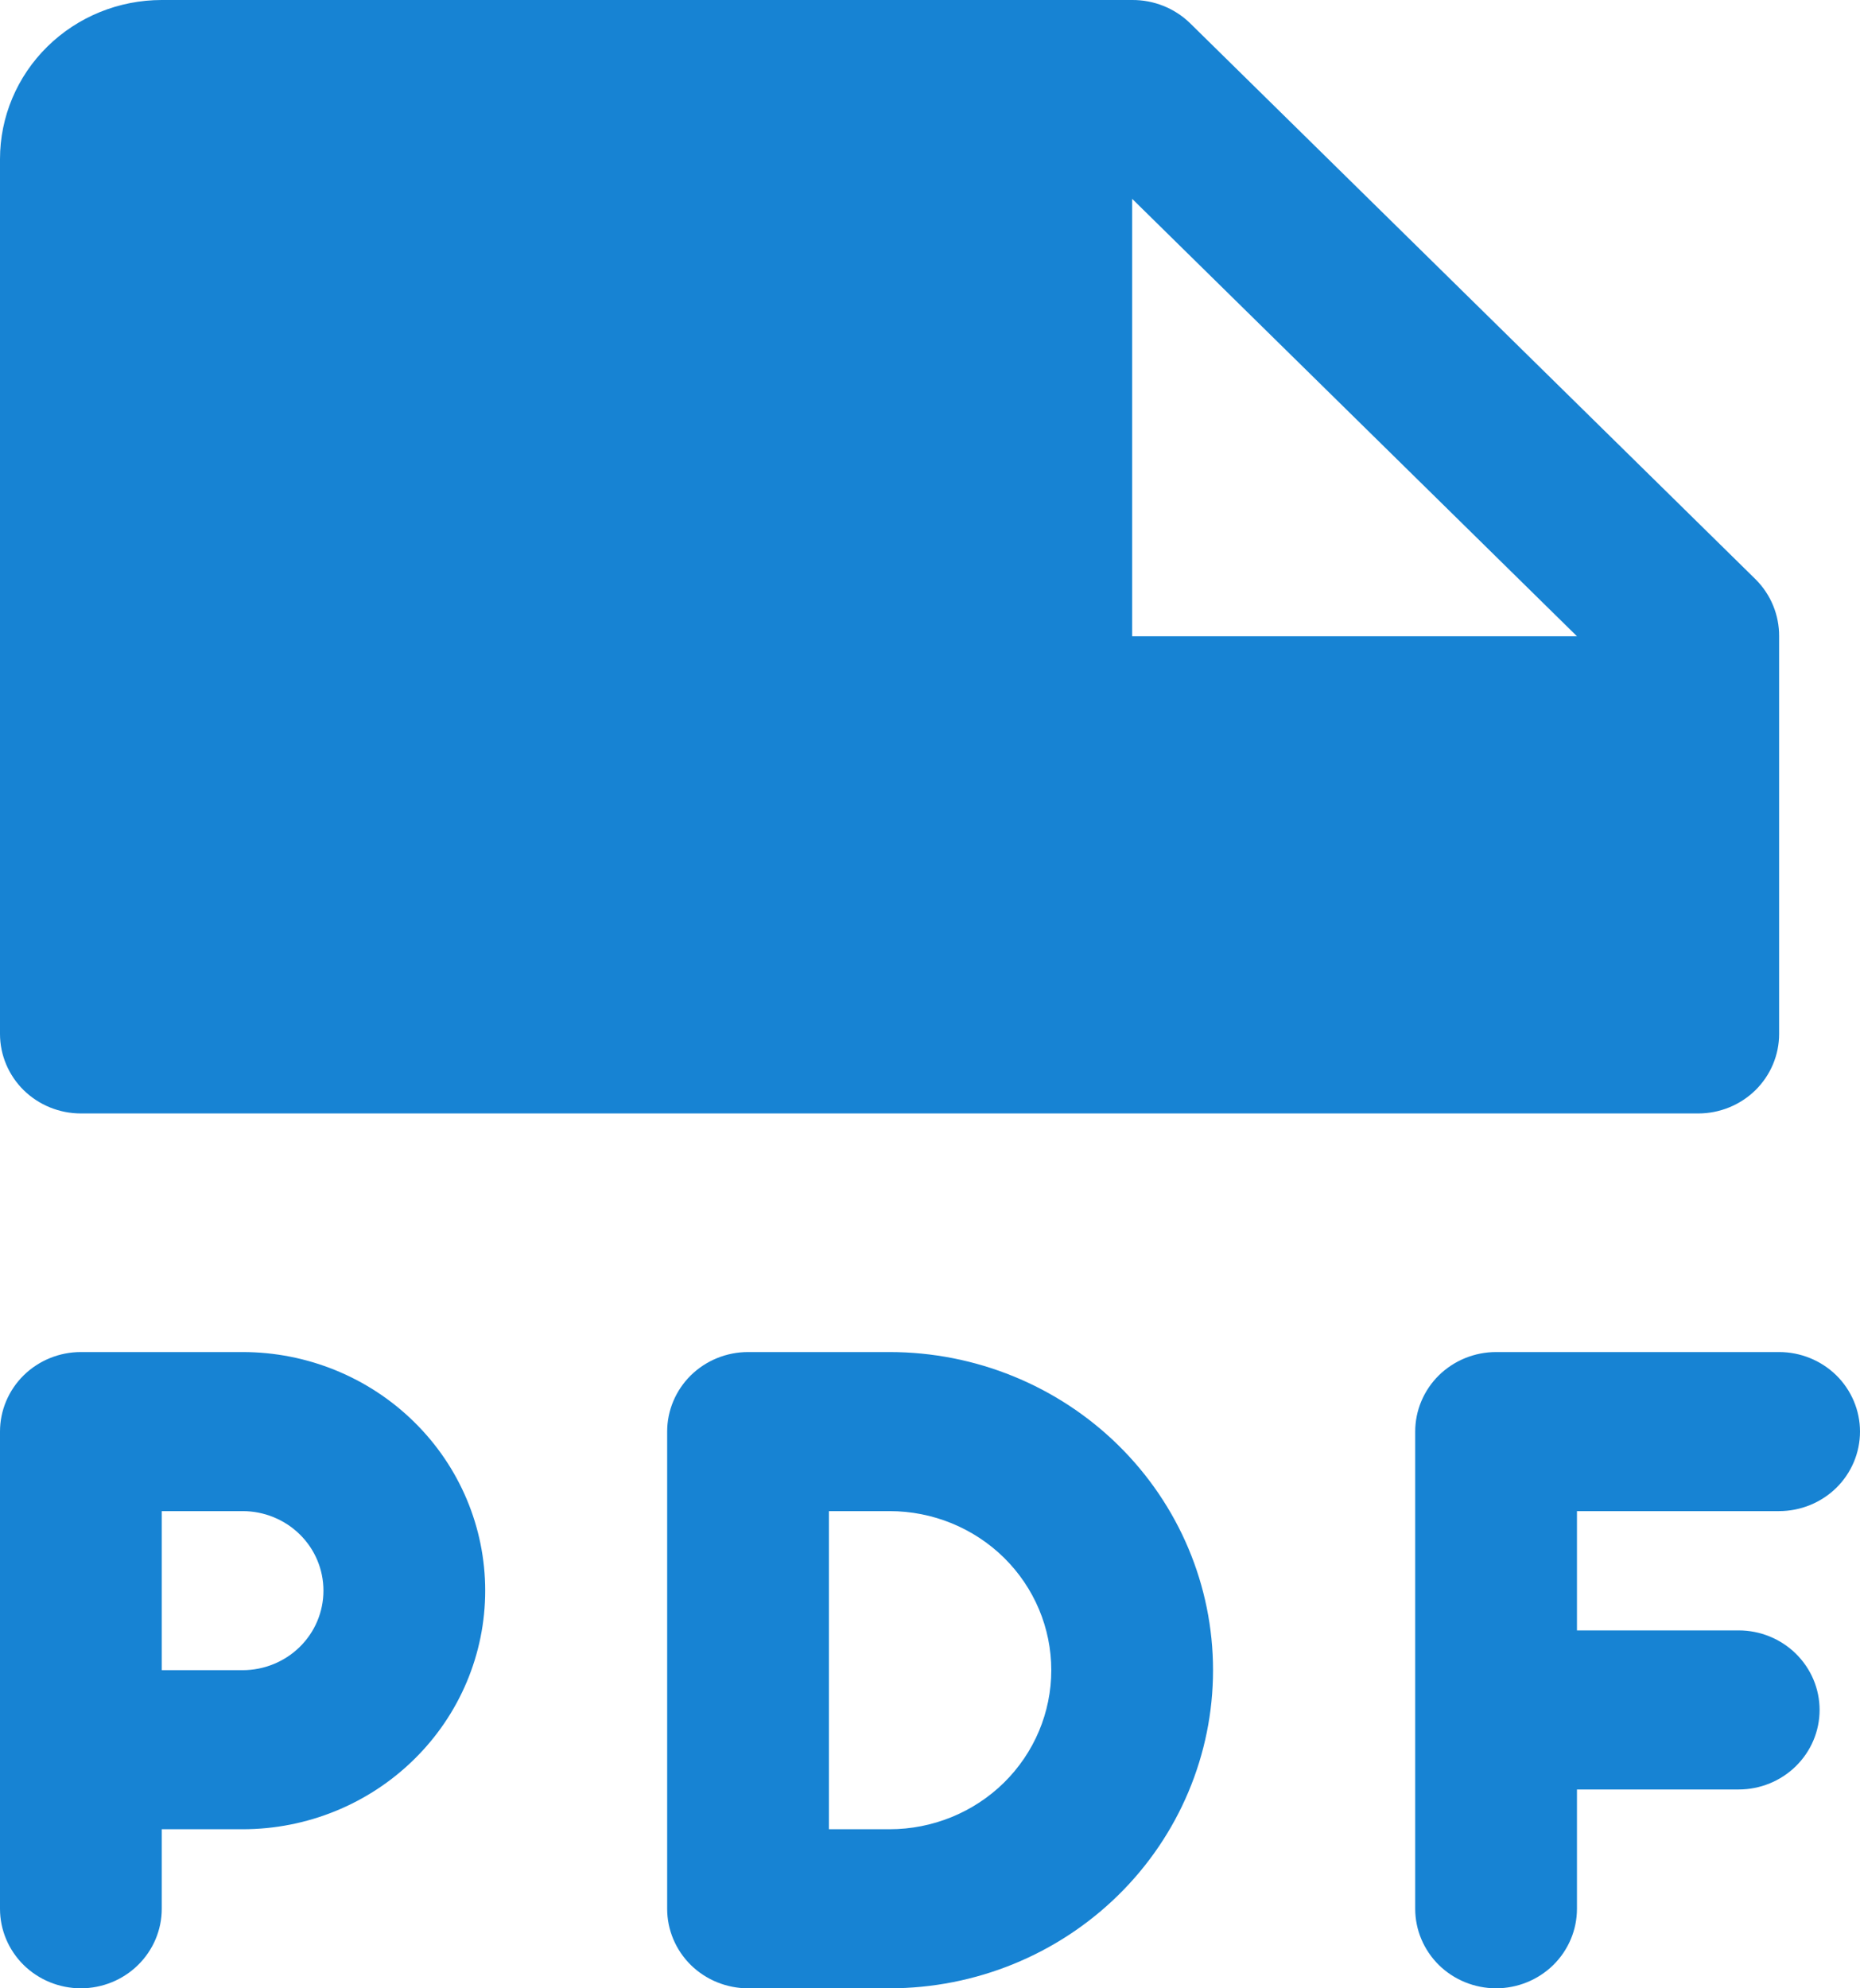 <svg width="29" height="31" viewBox="0 0 29 31" fill="none" xmlns="http://www.w3.org/2000/svg">
<path d="M3.783 21.08H1.261C0.926 21.08 0.606 21.211 0.369 21.443C0.133 21.676 0 21.991 0 22.32V29.76C0 30.089 0.133 30.404 0.369 30.637C0.606 30.869 0.926 31 1.261 31C1.595 31 1.916 30.869 2.152 30.637C2.389 30.404 2.522 30.089 2.522 29.76V28.52H3.783C4.786 28.52 5.748 28.128 6.457 27.43C7.167 26.733 7.565 25.787 7.565 24.8C7.565 23.813 7.167 22.867 6.457 22.17C5.748 21.472 4.786 21.08 3.783 21.08ZM3.783 26.04H2.522V23.56H3.783C4.117 23.56 4.438 23.691 4.674 23.923C4.911 24.156 5.043 24.471 5.043 24.8C5.043 25.129 4.911 25.444 4.674 25.677C4.438 25.909 4.117 26.04 3.783 26.04V26.04ZM24.587 23.56V25.42H27.109C27.443 25.42 27.764 25.551 28 25.783C28.237 26.016 28.37 26.331 28.37 26.66C28.37 26.989 28.237 27.304 28 27.537C27.764 27.769 27.443 27.9 27.109 27.9H24.587V29.76C24.587 30.089 24.454 30.404 24.218 30.637C23.981 30.869 23.66 31 23.326 31C22.992 31 22.671 30.869 22.434 30.637C22.198 30.404 22.065 30.089 22.065 29.76V22.32C22.065 21.991 22.198 21.676 22.434 21.443C22.671 21.211 22.992 21.08 23.326 21.08H27.739C28.073 21.08 28.394 21.211 28.631 21.443C28.867 21.676 29 21.991 29 22.32C29 22.649 28.867 22.964 28.631 23.197C28.394 23.429 28.073 23.56 27.739 23.56H24.587ZM13.87 21.08H11.663C11.329 21.08 11.008 21.211 10.771 21.443C10.535 21.676 10.402 21.991 10.402 22.32V29.76C10.402 30.089 10.535 30.404 10.771 30.637C11.008 30.869 11.329 31 11.663 31H13.87C15.207 31 16.49 30.477 17.436 29.547C18.382 28.617 18.913 27.355 18.913 26.04C18.913 24.724 18.382 23.463 17.436 22.533C16.49 21.603 15.207 21.08 13.87 21.08ZM13.87 28.52H12.924V23.56H13.87C14.538 23.56 15.18 23.821 15.653 24.286C16.126 24.752 16.391 25.382 16.391 26.04C16.391 26.698 16.126 27.328 15.653 27.794C15.18 28.259 14.538 28.52 13.87 28.52V28.52ZM1.261 17.36H26.478C26.813 17.36 27.133 17.229 27.37 16.997C27.606 16.764 27.739 16.449 27.739 16.12V9.92C27.741 9.59 27.611 9.273 27.377 9.037L18.55 0.357C18.31 0.126 17.988 -0.002 17.652 1.99797e-05H2.522C1.853 1.99797e-05 1.212 0.261 0.739 0.726C0.266 1.191 0 1.822 0 2.48V16.12C0 16.449 0.133 16.764 0.369 16.997C0.606 17.229 0.926 17.36 1.261 17.36ZM17.652 3.1L24.587 9.92H17.652V3.1Z" fill="#1783D3"/>
</svg>
